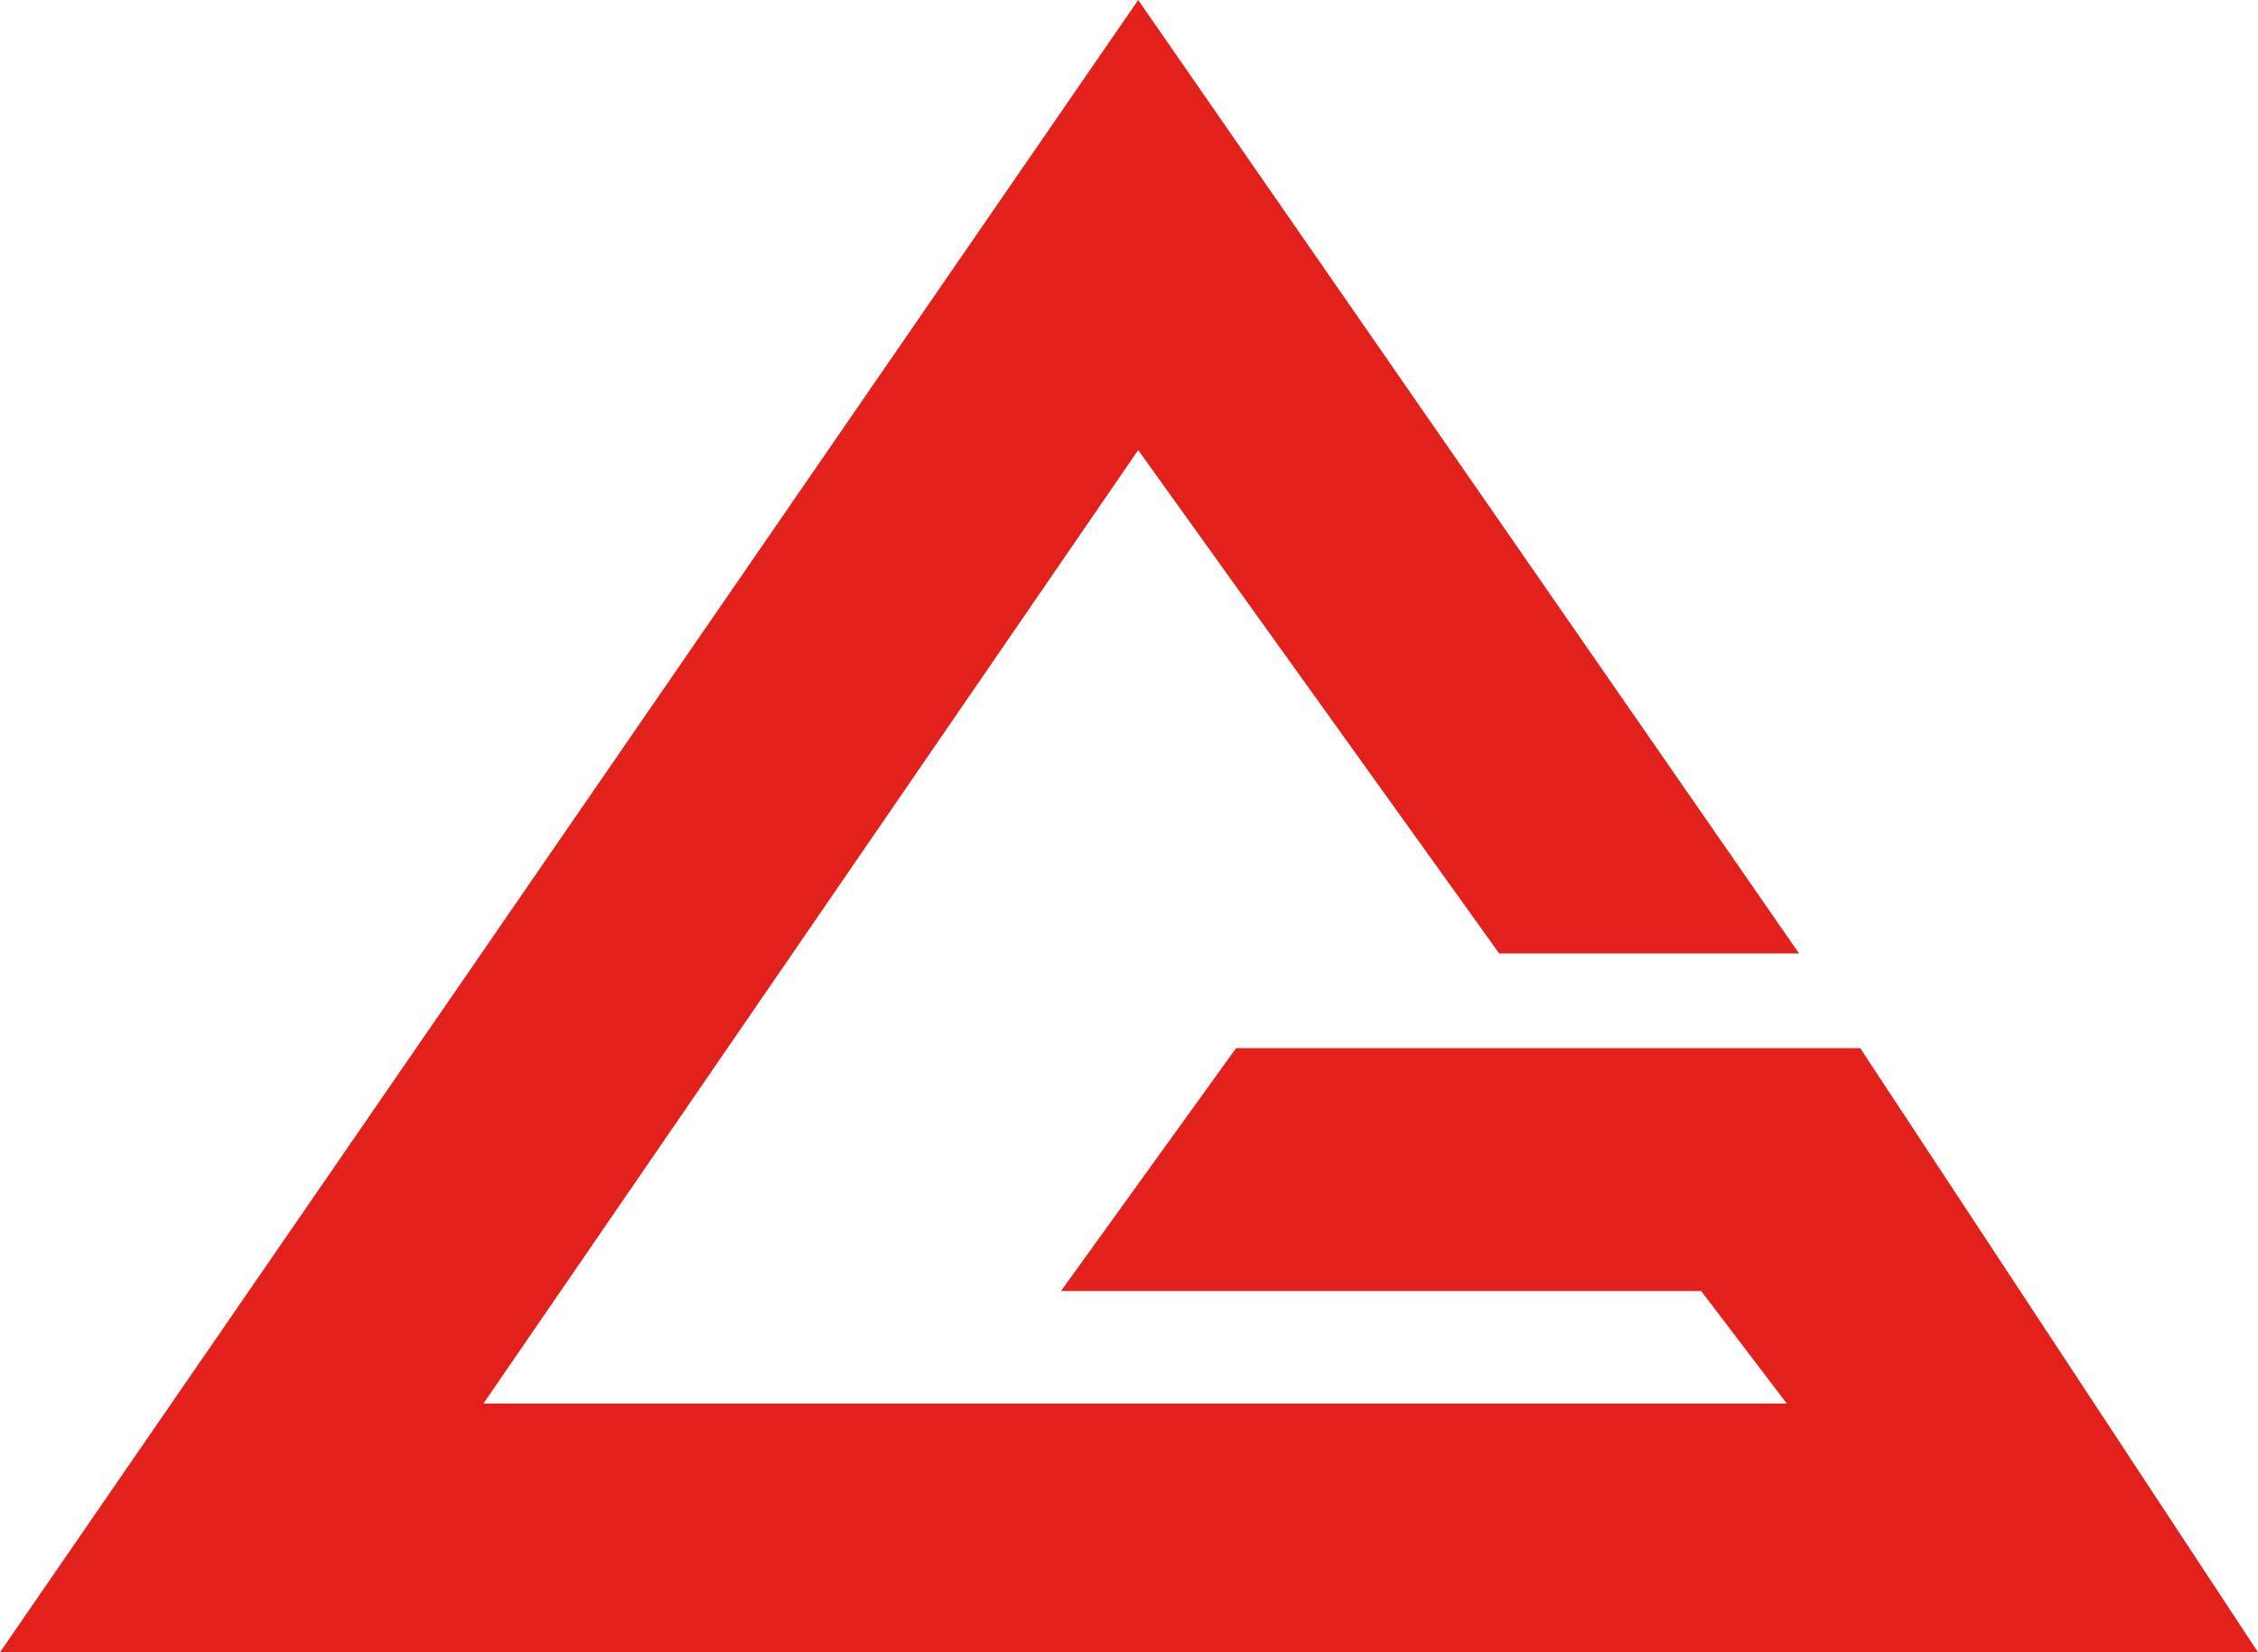 <svg width="41" height="30" viewBox="0 0 41 30" fill="none" xmlns="http://www.w3.org/2000/svg">
  <path d="M32.667 17.312L20.667 0L0 30H41L33.778 19.032H22.444L19.265 23.441H30.889L32.444 25.484H8.778L20.667 8.172L27.222 17.312H32.667Z" fill="#E2211C"/>
</svg>
